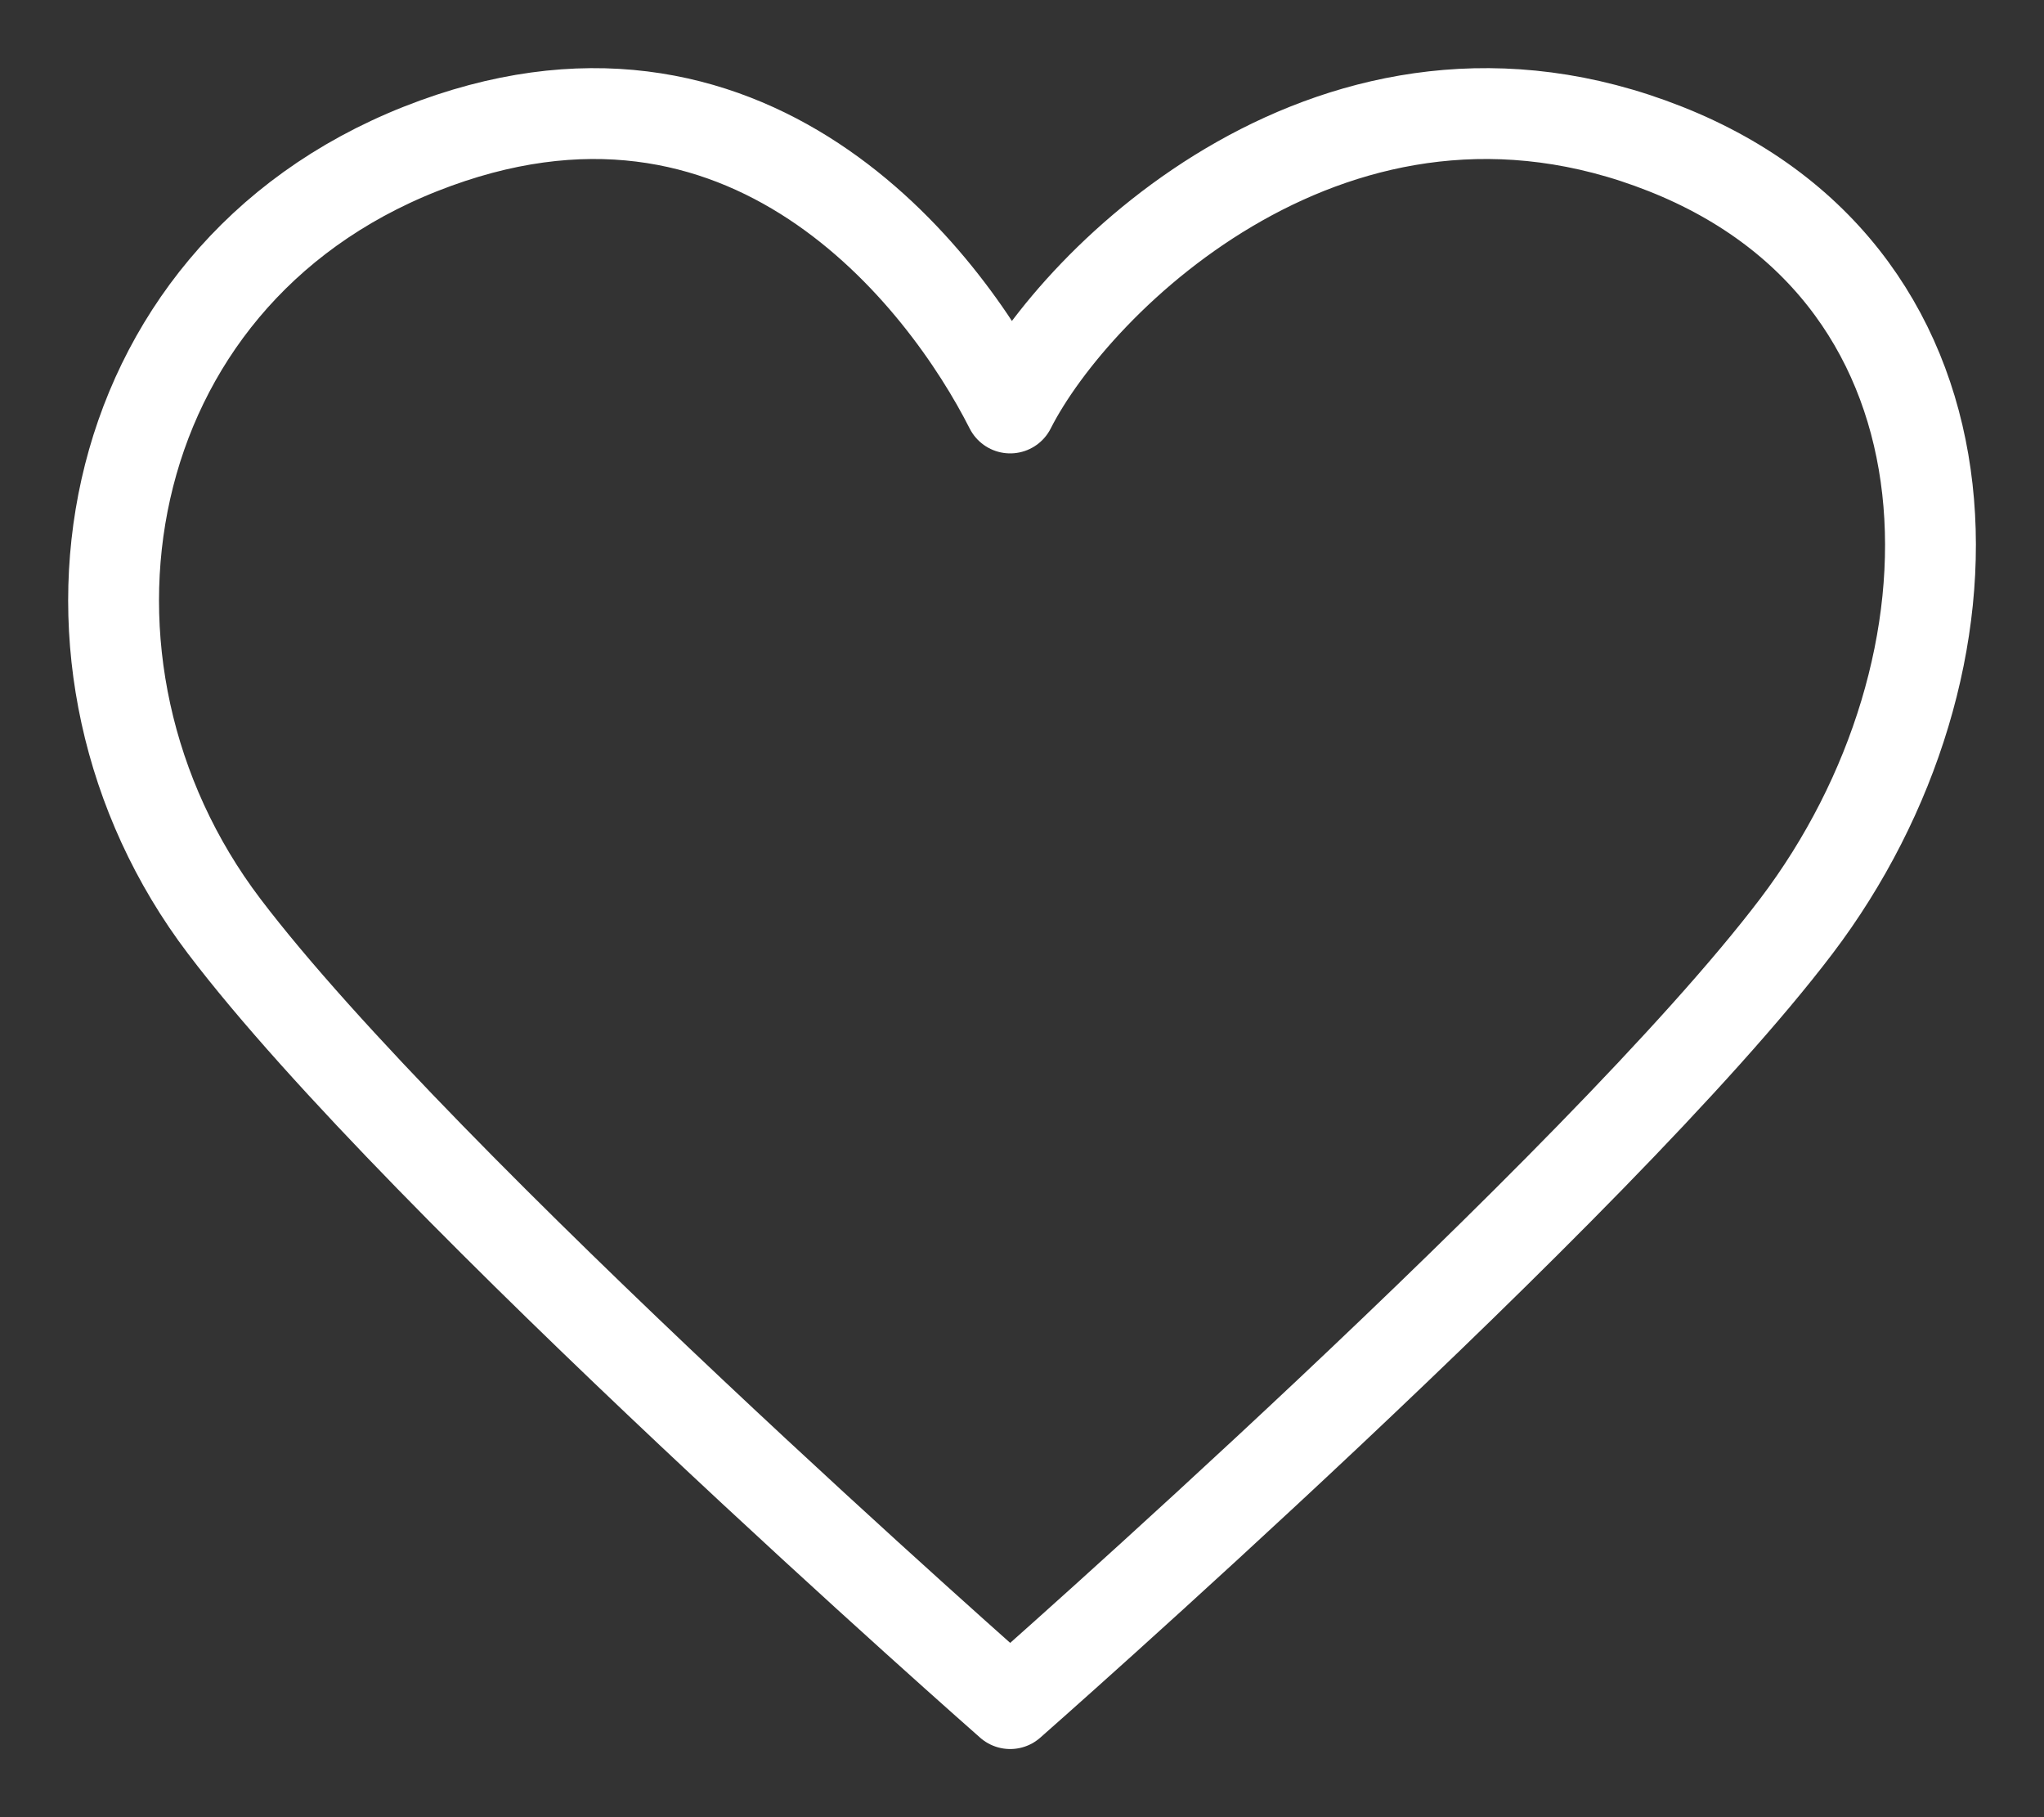 <svg width="18" height="16" viewBox="0 0 18 16" fill="none" xmlns="http://www.w3.org/2000/svg">
<rect x="0" y="0" width="18" height="16" fill="#333333" stroke="none"/>
<path d="M1.974 8.155C0.243 5.874 0.82 2.452 3.704 1.311C6.589 0.17 8.319 2.452 8.896 3.592C9.473 2.452 11.781 0.17 14.665 1.311C17.55 2.452 17.55 5.874 15.819 8.155C14.088 10.437 8.896 15 8.896 15C8.896 15 3.704 10.437 1.974 8.155Z" stroke="white" stroke-width="0.8" stroke-linecap="round" stroke-linejoin="round"/>
</svg>
